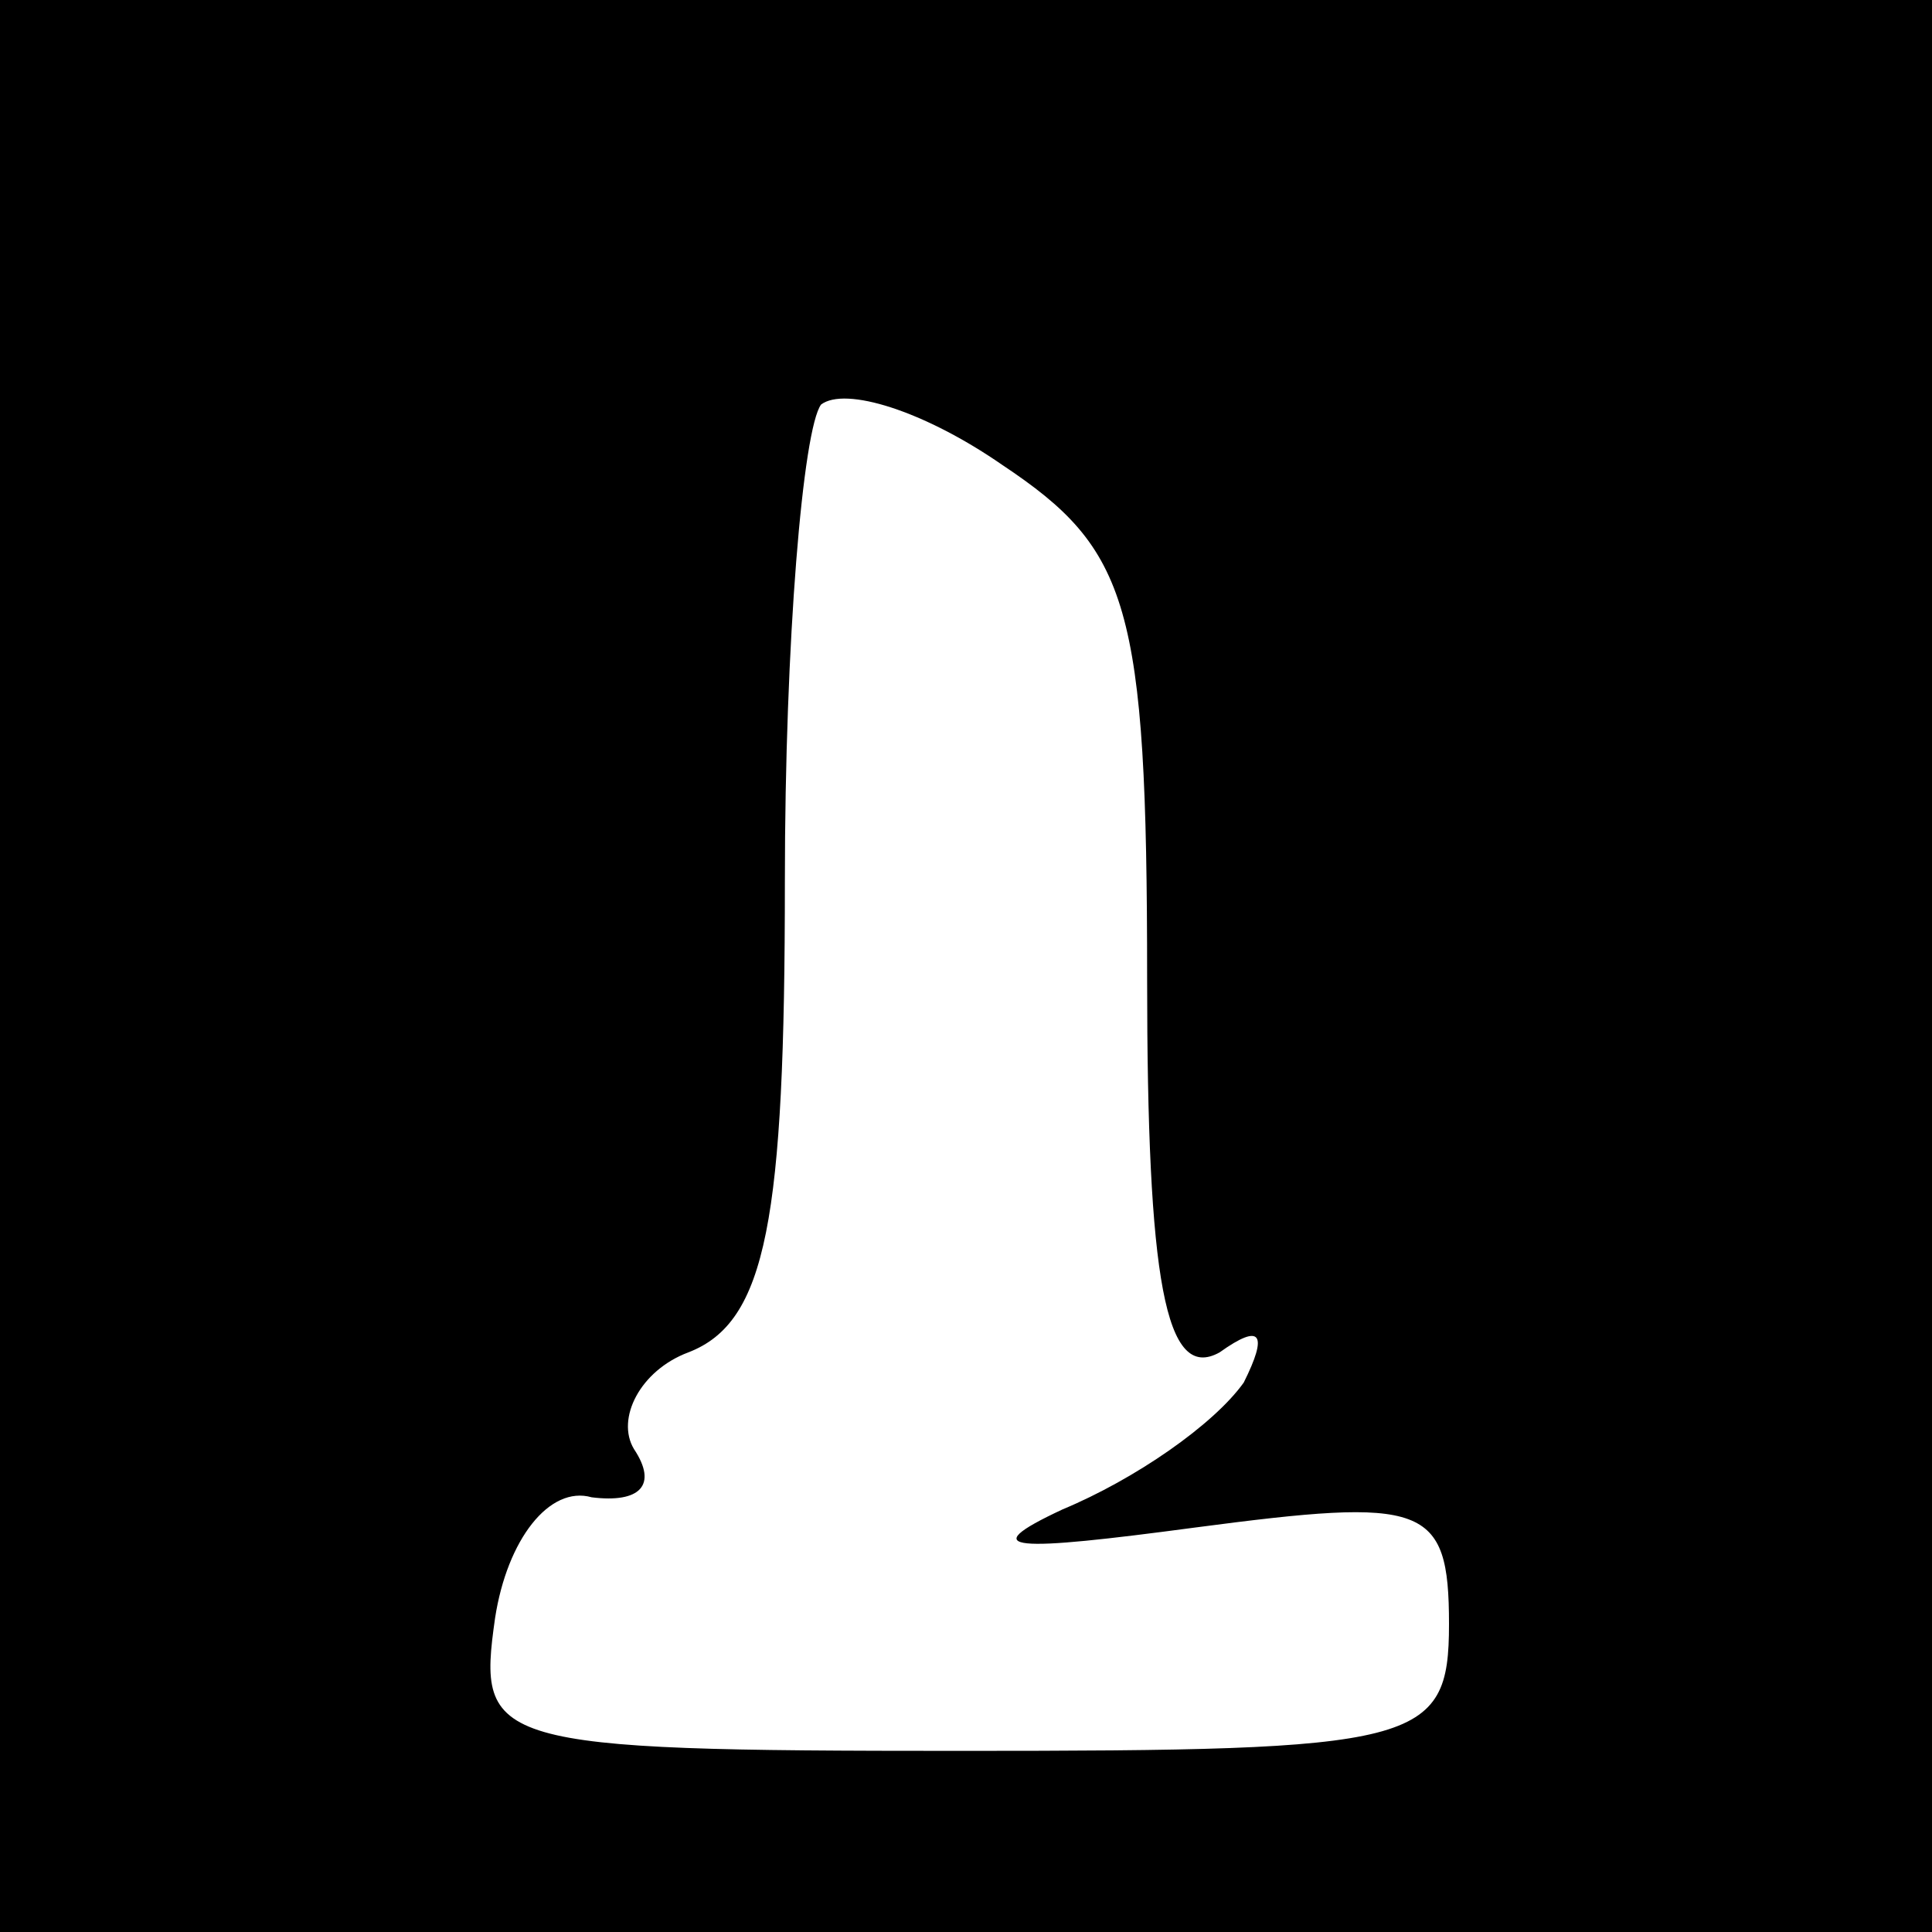 <?xml version="1.0" standalone="no"?>
<!DOCTYPE svg PUBLIC "-//W3C//DTD SVG 20010904//EN"
 "http://www.w3.org/TR/2001/REC-SVG-20010904/DTD/svg10.dtd">
<svg version="1.0" xmlns="http://www.w3.org/2000/svg"
 width="32pt" height="32pt" viewBox="0 0 32 32"
 preserveAspectRatio="xMidYMid meet">
<rect x="0" y="0" width="32" height="32" fill="#808080" stroke="none"/>
<g transform="translate(0,32) scale(0.1,-0.1)"
fill="#000000" stroke="none">
<path fill="#000000" stroke="none" d="M0 160 l0 -160 160 0 160 0 0 160 0
160 -160 0 -160 0 0 -160z"/>
<path fill="#ffffff" stroke="none" d="M190 158 c0 -50 3 -67 12 -62 7 5 8 3
4 -5 -5 -7 -18 -16 -30 -21 -15 -7 -8 -7 22 -3 38 5 42 4 42 -16 0 -20 -5 -21
-81 -21 -78 0 -80 1 -77 22 2 13 9 22 16 20 8 -1 11 2 7 8 -3 5 1 13 9 16 13
5 16 22 16 78 0 40 3 75 6 79 4 3 17 -1 30 -10 21 -14 24 -23 24 -85z"/>
</g>
</svg>
